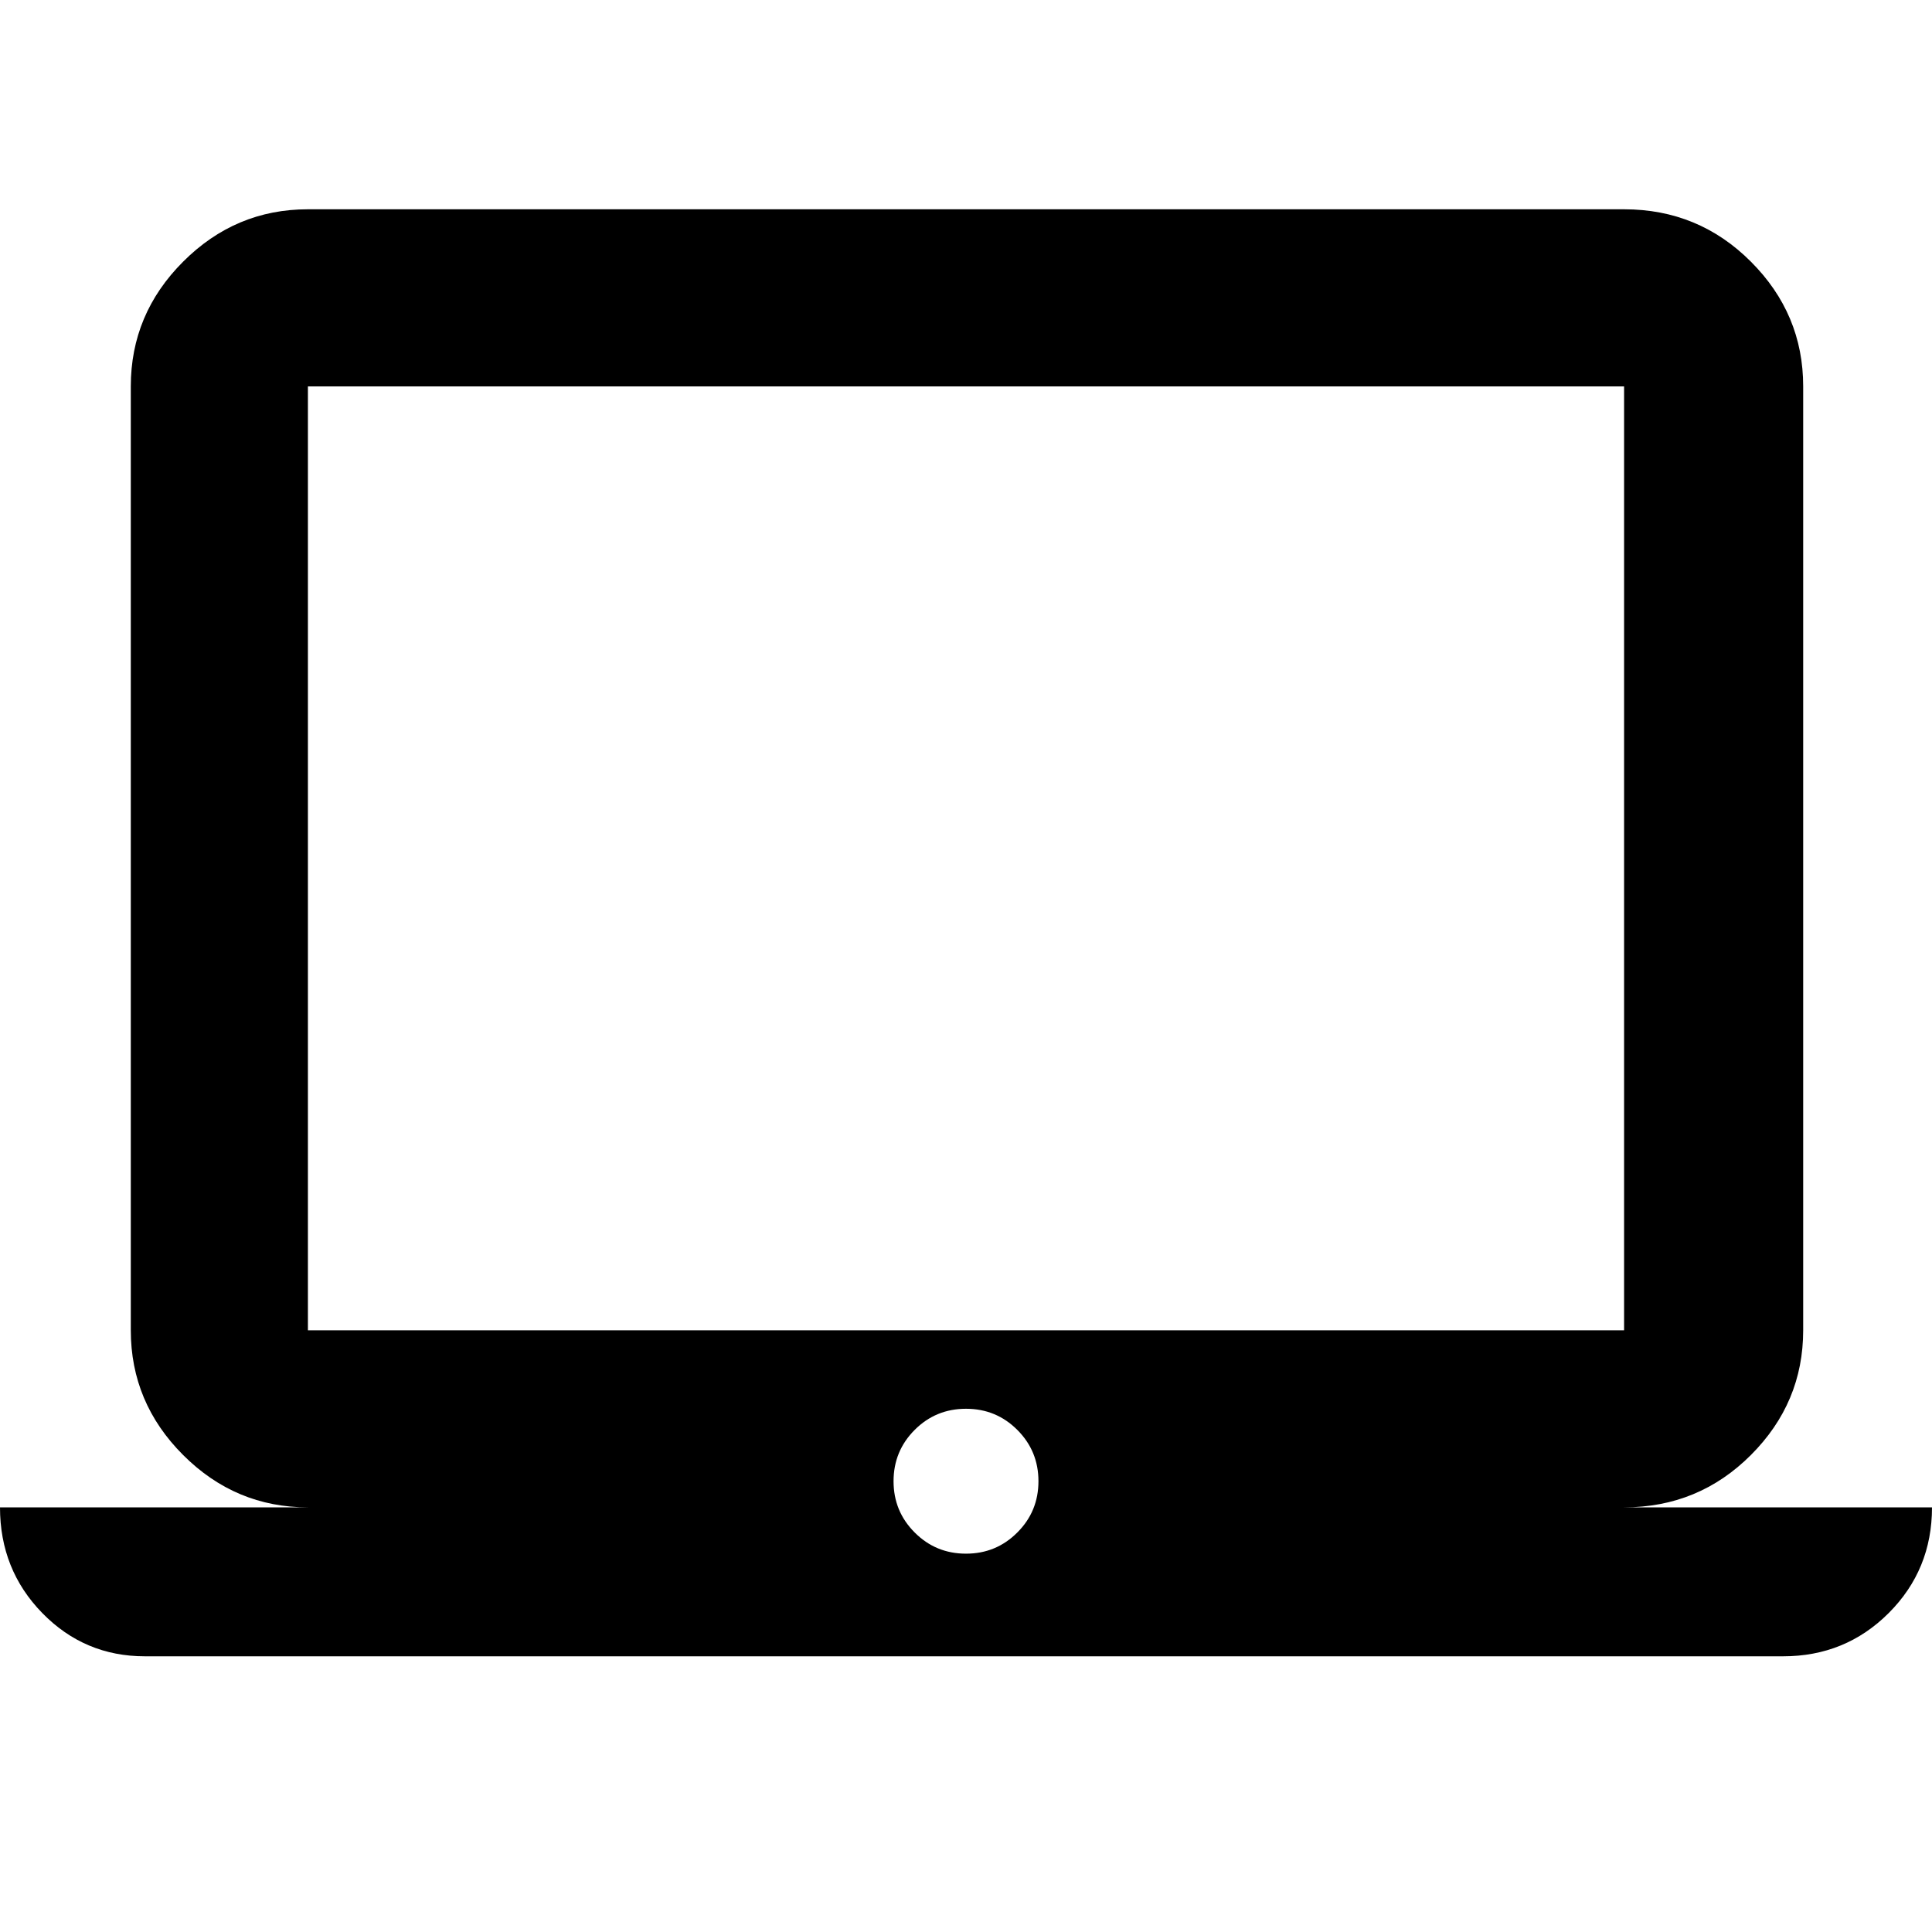 <svg xmlns="http://www.w3.org/2000/svg" height="40" width="40"><path d="M3 34.292Q1.75 34.292 0.875 33.396Q0 32.5 0 31.208H6.375Q4.875 31.208 3.792 30.125Q2.708 29.042 2.708 27.542V8Q2.708 6.5 3.792 5.417Q4.875 4.333 6.375 4.333H33.625Q35.167 4.333 36.25 5.417Q37.333 6.5 37.333 8V27.542Q37.333 29.042 36.25 30.125Q35.167 31.208 33.625 31.208H40Q40 32.5 39.104 33.396Q38.208 34.292 36.917 34.292ZM33.625 27.542Q33.625 27.542 33.625 27.542Q33.625 27.542 33.625 27.542V8Q33.625 8 33.625 8Q33.625 8 33.625 8H6.375Q6.375 8 6.375 8Q6.375 8 6.375 8V27.542Q6.375 27.542 6.375 27.542Q6.375 27.542 6.375 27.542ZM20 32.167Q20.625 32.167 21.062 31.729Q21.5 31.292 21.5 30.667Q21.5 30.042 21.062 29.604Q20.625 29.167 20 29.167Q19.375 29.167 18.938 29.604Q18.5 30.042 18.5 30.667Q18.5 31.292 18.938 31.729Q19.375 32.167 20 32.167ZM6.375 27.542Q6.375 27.542 6.375 27.542Q6.375 27.542 6.375 27.542V8Q6.375 8 6.375 8Q6.375 8 6.375 8Q6.375 8 6.375 8Q6.375 8 6.375 8V27.542Q6.375 27.542 6.375 27.542Q6.375 27.542 6.375 27.542Z"/></svg>